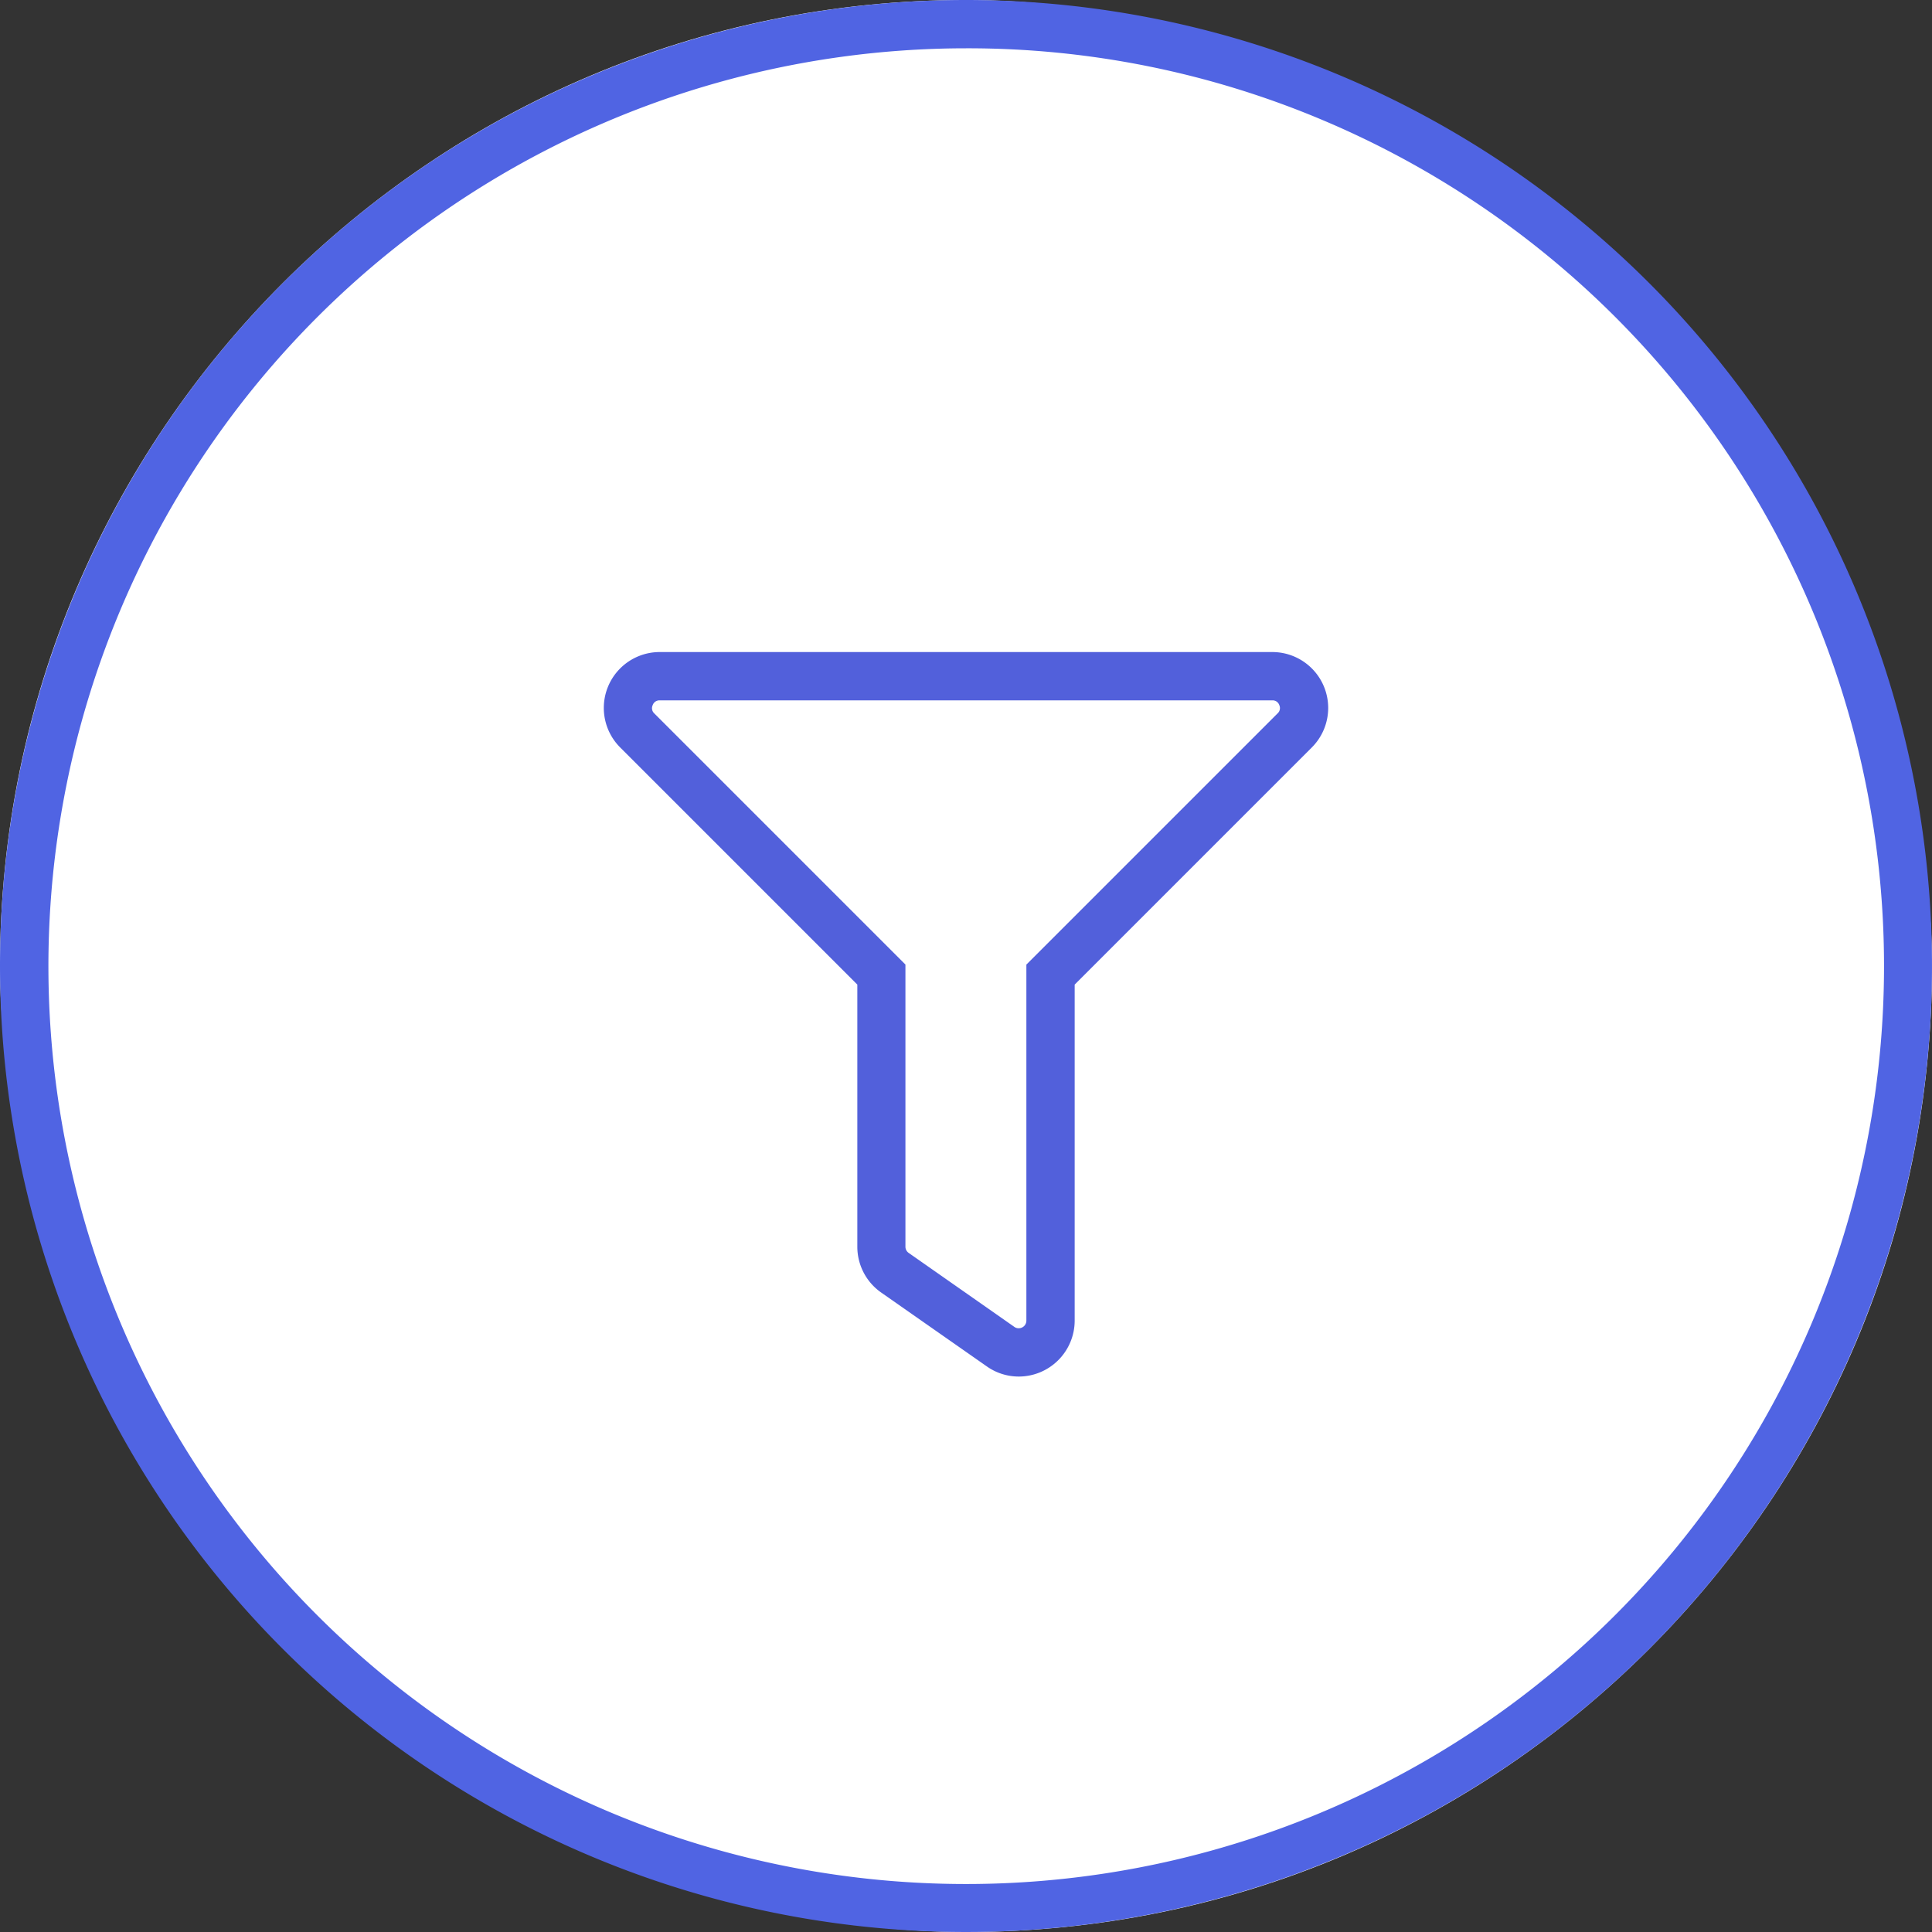 <svg xmlns="http://www.w3.org/2000/svg" width="40" height="40" viewBox="0 0 40 40">
  <rect x="0" y="0" width="40" height="40" fill="#333333" stroke="none"/>
  <g id="Group_1862" data-name="Group 1862" transform="translate(-1097 -281)">
    <rect id="Rectangle_701" data-name="Rectangle 701" width="40" height="40" rx="20" transform="translate(1097 281)" fill="#fff"/>
    <path id="Rectangle_701_-_Outline" data-name="Rectangle 701 - Outline" d="M20,1a19.005,19.005,0,0,0-7.4,36.507A19.005,19.005,0,0,0,27.4,2.493,18.88,18.88,0,0,0,20,1m0-1A20,20,0,1,1,0,20,20,20,0,0,1,20,0Z" transform="translate(1097 281)" fill="#5064e3"/>
    <path id="Icon_awesome-filter" data-name="Icon awesome-filter" d="M.657-.5H13.343a1.157,1.157,0,0,1,.818,1.974L9.25,6.385v6.958A1.159,1.159,0,0,1,8.091,14.5a1.146,1.146,0,0,1-.66-.21L5.243,12.76a1.157,1.157,0,0,1-.493-.947V6.385L-.161,1.474A1.157,1.157,0,0,1,.657-.5Zm7.434,14a.158.158,0,0,0,.159-.157V5.971l5.2-5.2A.147.147,0,0,0,13.487.6a.146.146,0,0,0-.144-.1H.657A.147.147,0,0,0,.513.6a.146.146,0,0,0,.033.17l5.2,5.2v5.842a.156.156,0,0,0,.067.128L8,13.471A.148.148,0,0,0,8.091,13.5Z" transform="translate(1110 295)" fill="#5260db"/>
  </g>
</svg>
